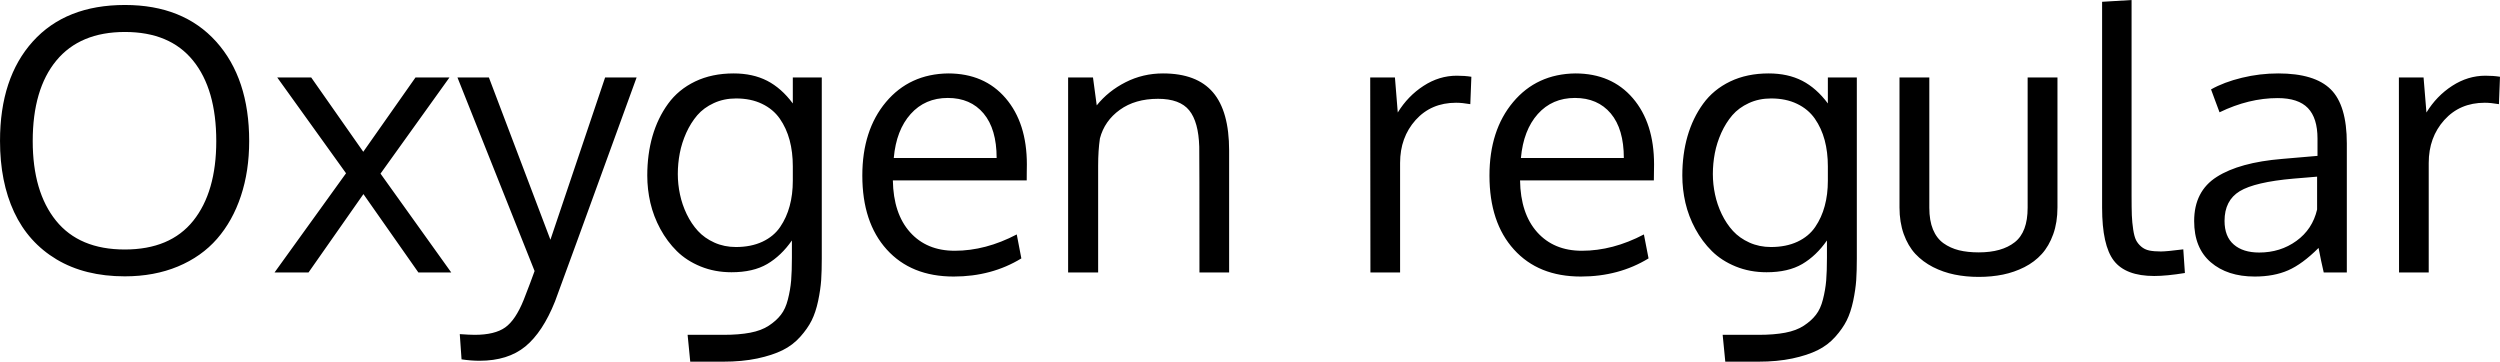 <svg xmlns="http://www.w3.org/2000/svg" viewBox="3.938 46.105 494.543 71.543"><path d="M10.41 74.02L10.41 74.02Q10.41 84.04 15.01 89.75Q19.62 95.46 28.62 95.46Q37.62 95.46 42.17 89.77Q46.72 84.07 46.72 74.02L46.72 74.02Q46.72 63.75 42.13 58.09Q37.55 52.43 28.65 52.43Q19.76 52.43 15.08 58.09Q10.41 63.75 10.41 74.02ZM53.23 74.02L53.23 74.02Q53.23 79.96 51.59 84.88Q49.96 89.80 46.88 93.34Q43.80 96.87 39.13 98.82Q34.45 100.77 28.62 100.77L28.62 100.77Q20.74 100.77 15.13 97.42Q9.53 94.06 6.73 88.06Q3.94 82.07 3.94 73.98L3.94 73.98Q3.94 61.50 10.44 54.30Q16.95 47.09 28.65 47.09L28.65 47.09Q40.18 47.09 46.71 54.35Q53.23 61.61 53.23 74.02ZM58.25 100L72.39 80.38L58.78 61.43L65.50 61.43L75.80 76.13L86.13 61.43L92.85 61.43L79.21 80.45L93.20 100L86.70 100L75.83 84.50L64.97 100L58.25 100ZM109.69 99.72L94.43 61.43L100.65 61.43L112.82 93.53L123.64 61.43L129.87 61.43Q114.26 104.39 113.73 105.73L113.73 105.73Q111.30 111.81 107.86 114.64Q104.41 117.47 98.79 117.47L98.79 117.47Q97.10 117.47 95.24 117.19L95.24 117.19L94.89 112.20Q96.86 112.34 97.84 112.34L97.84 112.34Q101.81 112.34 103.87 110.88Q105.93 109.42 107.54 105.41L107.54 105.41Q108.98 101.72 109.69 99.72L109.69 99.72ZM149.52 94.97L149.52 94.97Q152.51 94.97 154.76 93.92Q157.01 92.86 158.27 91Q159.54 89.14 160.15 86.85Q160.77 84.57 160.77 81.86L160.77 81.86L160.77 79.01Q160.77 76.20 160.14 73.83Q159.50 71.45 158.19 69.57Q156.87 67.69 154.67 66.64Q152.47 65.58 149.55 65.58L149.55 65.58Q147.13 65.58 145.14 66.50Q143.16 67.41 141.87 68.90Q140.59 70.40 139.69 72.38Q138.80 74.37 138.41 76.41Q138.02 78.45 138.02 80.52L138.02 80.52Q138.02 82.56 138.45 84.57Q138.87 86.57 139.78 88.47Q140.70 90.37 142.00 91.79Q143.30 93.21 145.25 94.09Q147.20 94.97 149.52 94.97ZM146.99 117.65L140.48 117.65L139.96 112.34L147.13 112.34Q150.12 112.34 152.33 111.92Q154.55 111.50 156.02 110.53Q157.50 109.56 158.41 108.38Q159.33 107.21 159.80 105.33Q160.28 103.45 160.44 101.60Q160.59 99.75 160.59 97.08L160.59 97.08L160.59 93.67Q158.48 96.70 155.71 98.33Q152.93 99.96 148.64 99.96L148.64 99.96Q145.34 99.96 142.54 98.82Q139.75 97.68 137.83 95.78Q135.91 93.88 134.56 91.39Q133.21 88.89 132.59 86.22Q131.98 83.55 131.98 80.84L131.98 80.84Q131.98 76.62 133.01 73.04Q134.05 69.45 136.09 66.64Q138.13 63.82 141.45 62.22Q144.77 60.63 149.06 60.63L149.06 60.63Q152.86 60.63 155.69 62.08Q158.52 63.54 160.77 66.57L160.77 66.57L160.77 61.43L166.50 61.43L166.50 97.22Q166.50 99.68 166.38 101.53Q166.25 103.38 165.78 105.63Q165.30 107.88 164.50 109.49Q163.69 111.11 162.23 112.74Q160.77 114.38 158.75 115.38Q156.73 116.38 153.74 117.02Q150.75 117.65 146.99 117.65L146.99 117.65ZM198.51 68.55Q195.93 65.48 191.43 65.48Q186.93 65.48 184.08 68.66Q181.23 71.84 180.74 77.36L180.74 77.36L201.09 77.36Q201.09 71.63 198.51 68.55ZM192.59 100.81L192.59 100.81Q184.18 100.81 179.35 95.46Q174.52 90.12 174.52 80.84L174.52 80.84Q174.52 71.88 179.19 66.30Q183.87 60.73 191.50 60.63L191.50 60.63Q198.67 60.63 202.87 65.53Q207.07 70.43 207.07 78.63L207.07 78.63Q207.07 79.05 207.05 80.17Q207.04 81.30 207.04 81.79L207.04 81.79L180.56 81.79Q180.67 88.36 183.96 92.04Q187.24 95.71 192.80 95.71L192.80 95.71Q198.91 95.71 205.07 92.48L205.07 92.48L205.98 97.22Q200.11 100.81 192.59 100.81ZM221.17 100L215.23 100L215.23 61.43L220.15 61.43L220.89 66.95Q223.17 64.11 226.60 62.37Q230.03 60.63 234 60.63L234 60.63Q240.68 60.63 243.88 64.37Q247.08 68.11 247.08 75.88L247.08 75.88L247.08 100L241.21 100Q241.21 76.80 241.17 75.14L241.17 75.14Q241.03 70.22 239.19 67.94Q237.34 65.65 233.02 65.65L233.02 65.65Q228.48 65.65 225.46 67.83Q222.43 70.01 221.52 73.49L221.52 73.49Q221.17 75.85 221.17 78.91L221.17 78.91L221.17 100ZM292.11 61.08L292.11 61.08Q293.70 61.08 295.00 61.29L295.00 61.29L294.79 66.71Q293.17 66.43 291.97 66.43L291.97 66.43Q287.05 66.43 283.97 69.85Q280.90 73.28 280.90 78.34L280.90 78.34L280.90 100L275.03 100Q274.99 64.49 274.99 61.43L274.99 61.43L279.88 61.43L280.44 68.36Q282.45 65.09 285.54 63.09Q288.63 61.08 292.11 61.08ZM322.58 68.55Q319.99 65.48 315.49 65.48Q310.99 65.48 308.14 68.66Q305.30 71.84 304.80 77.36L304.80 77.36L325.16 77.36Q325.16 71.63 322.58 68.55ZM316.65 100.81L316.65 100.81Q308.25 100.81 303.42 95.46Q298.58 90.12 298.58 80.84L298.58 80.84Q298.58 71.88 303.26 66.30Q307.93 60.73 315.56 60.63L315.56 60.63Q322.73 60.63 326.94 65.53Q331.14 70.43 331.14 78.63L331.14 78.63Q331.14 79.05 331.12 80.17Q331.10 81.30 331.10 81.79L331.10 81.79L304.63 81.79Q304.73 88.36 308.02 92.04Q311.31 95.71 316.86 95.71L316.86 95.71Q322.98 95.71 329.13 92.48L329.13 92.48L330.05 97.22Q324.18 100.81 316.65 100.81ZM354.27 94.97L354.27 94.97Q357.26 94.97 359.51 93.92Q361.76 92.86 363.02 91Q364.29 89.14 364.90 86.85Q365.52 84.57 365.52 81.86L365.52 81.86L365.52 79.01Q365.52 76.20 364.89 73.83Q364.25 71.45 362.94 69.57Q361.62 67.69 359.42 66.64Q357.22 65.58 354.30 65.58L354.30 65.58Q351.88 65.58 349.89 66.50Q347.91 67.41 346.62 68.90Q345.34 70.40 344.44 72.38Q343.55 74.37 343.16 76.41Q342.77 78.45 342.77 80.52L342.77 80.52Q342.77 82.56 343.20 84.57Q343.62 86.57 344.53 88.47Q345.45 90.37 346.75 91.79Q348.05 93.21 350.00 94.09Q351.95 94.97 354.27 94.97ZM351.74 117.65L345.23 117.65L344.71 112.34L351.88 112.34Q354.87 112.34 357.08 111.92Q359.30 111.50 360.77 110.53Q362.25 109.56 363.16 108.38Q364.08 107.21 364.55 105.33Q365.03 103.45 365.19 101.60Q365.34 99.75 365.34 97.08L365.34 97.08L365.34 93.67Q363.23 96.70 360.46 98.33Q357.68 99.96 353.39 99.96L353.39 99.96Q350.09 99.96 347.29 98.82Q344.50 97.68 342.58 95.78Q340.66 93.88 339.31 91.39Q337.96 88.89 337.34 86.22Q336.73 83.55 336.73 80.84L336.73 80.84Q336.73 76.62 337.76 73.04Q338.80 69.45 340.84 66.64Q342.88 63.82 346.20 62.22Q349.52 60.63 353.81 60.63L353.81 60.63Q357.61 60.63 360.44 62.08Q363.27 63.54 365.52 66.57L365.52 66.57L365.52 61.43L371.25 61.43L371.25 97.22Q371.25 99.68 371.13 101.53Q371.00 103.38 370.53 105.63Q370.05 107.88 369.25 109.49Q368.44 111.11 366.98 112.74Q365.52 114.38 363.50 115.38Q361.48 116.38 358.49 117.02Q355.50 117.65 351.74 117.65L351.74 117.65ZM379.69 87.13L379.69 87.13L379.69 61.43L385.59 61.43L385.59 87.20Q385.59 89.73 386.31 91.49Q387.04 93.25 388.39 94.22Q389.74 95.18 391.45 95.61Q393.15 96.03 395.37 96.03L395.37 96.03Q399.94 96.03 402.49 94.02Q405.04 92.02 405.04 87.20L405.04 87.20L405.04 61.43L410.94 61.43L410.94 87.13Q410.94 90.09 410.10 92.44Q409.25 94.80 407.83 96.36Q406.41 97.93 404.40 98.95Q402.40 99.96 400.17 100.42Q397.93 100.88 395.37 100.88L395.37 100.88Q392.84 100.88 390.59 100.42Q388.34 99.96 386.31 98.93Q384.29 97.89 382.83 96.33Q381.38 94.76 380.53 92.41Q379.69 90.05 379.69 87.13ZM430.07 100.70L430.07 100.70Q424.44 100.70 422.10 97.68Q419.77 94.66 419.77 87.17L419.77 87.17L419.77 46.46L425.60 46.11L425.60 84.85Q425.60 87.24 425.65 88.68Q425.71 90.12 425.92 91.51Q426.13 92.90 426.48 93.60Q426.83 94.30 427.50 94.88Q428.17 95.46 429.10 95.66Q430.03 95.85 431.40 95.85L431.40 95.85Q432.53 95.85 435.83 95.43L435.83 95.43L436.15 100.11Q432.53 100.70 430.07 100.70ZM450.84 96.06L450.84 96.06Q455.03 96.06 458.21 93.76Q461.39 91.46 462.30 87.55L462.30 87.55L462.30 81.05Q462.13 81.05 460.18 81.23Q458.23 81.40 457.63 81.44L457.63 81.44Q450 82.11 446.99 83.93Q443.99 85.76 443.99 89.80L443.99 89.80Q443.99 92.90 445.82 94.48Q447.64 96.06 450.84 96.06ZM468.18 100L463.61 100Q463.08 97.75 462.59 95.15L462.59 95.15Q459.39 98.35 456.57 99.58Q453.76 100.81 449.96 100.81L449.96 100.81Q444.55 100.81 441.26 97.98Q437.98 95.15 437.98 89.84L437.98 89.84Q437.98 83.93 442.46 81.09Q446.94 78.24 455.38 77.54L455.38 77.54Q456.54 77.43 458.88 77.24Q461.21 77.04 462.38 76.94L462.38 76.94L462.38 73.53Q462.38 69.45 460.48 67.48Q458.58 65.51 454.50 65.51L454.50 65.51Q448.80 65.51 443.00 68.32L443.00 68.32Q442.83 67.90 442.09 65.88Q441.35 63.86 441.32 63.79L441.32 63.79Q443.88 62.35 447.42 61.49Q450.95 60.63 454.61 60.63L454.61 60.63Q461.81 60.63 464.99 63.77Q468.18 66.92 468.18 74.48L468.18 74.48L468.18 100ZM495.60 61.08L495.60 61.08Q497.18 61.08 498.48 61.29L498.48 61.29L498.27 66.71Q496.65 66.43 495.46 66.43L495.46 66.43Q490.54 66.43 487.46 69.85Q484.38 73.28 484.38 78.34L484.38 78.34L484.38 100L478.51 100Q478.48 64.49 478.48 61.43L478.48 61.43L483.36 61.43L483.93 68.36Q485.93 65.09 489.02 63.09Q492.12 61.08 495.60 61.08Z"/></svg>